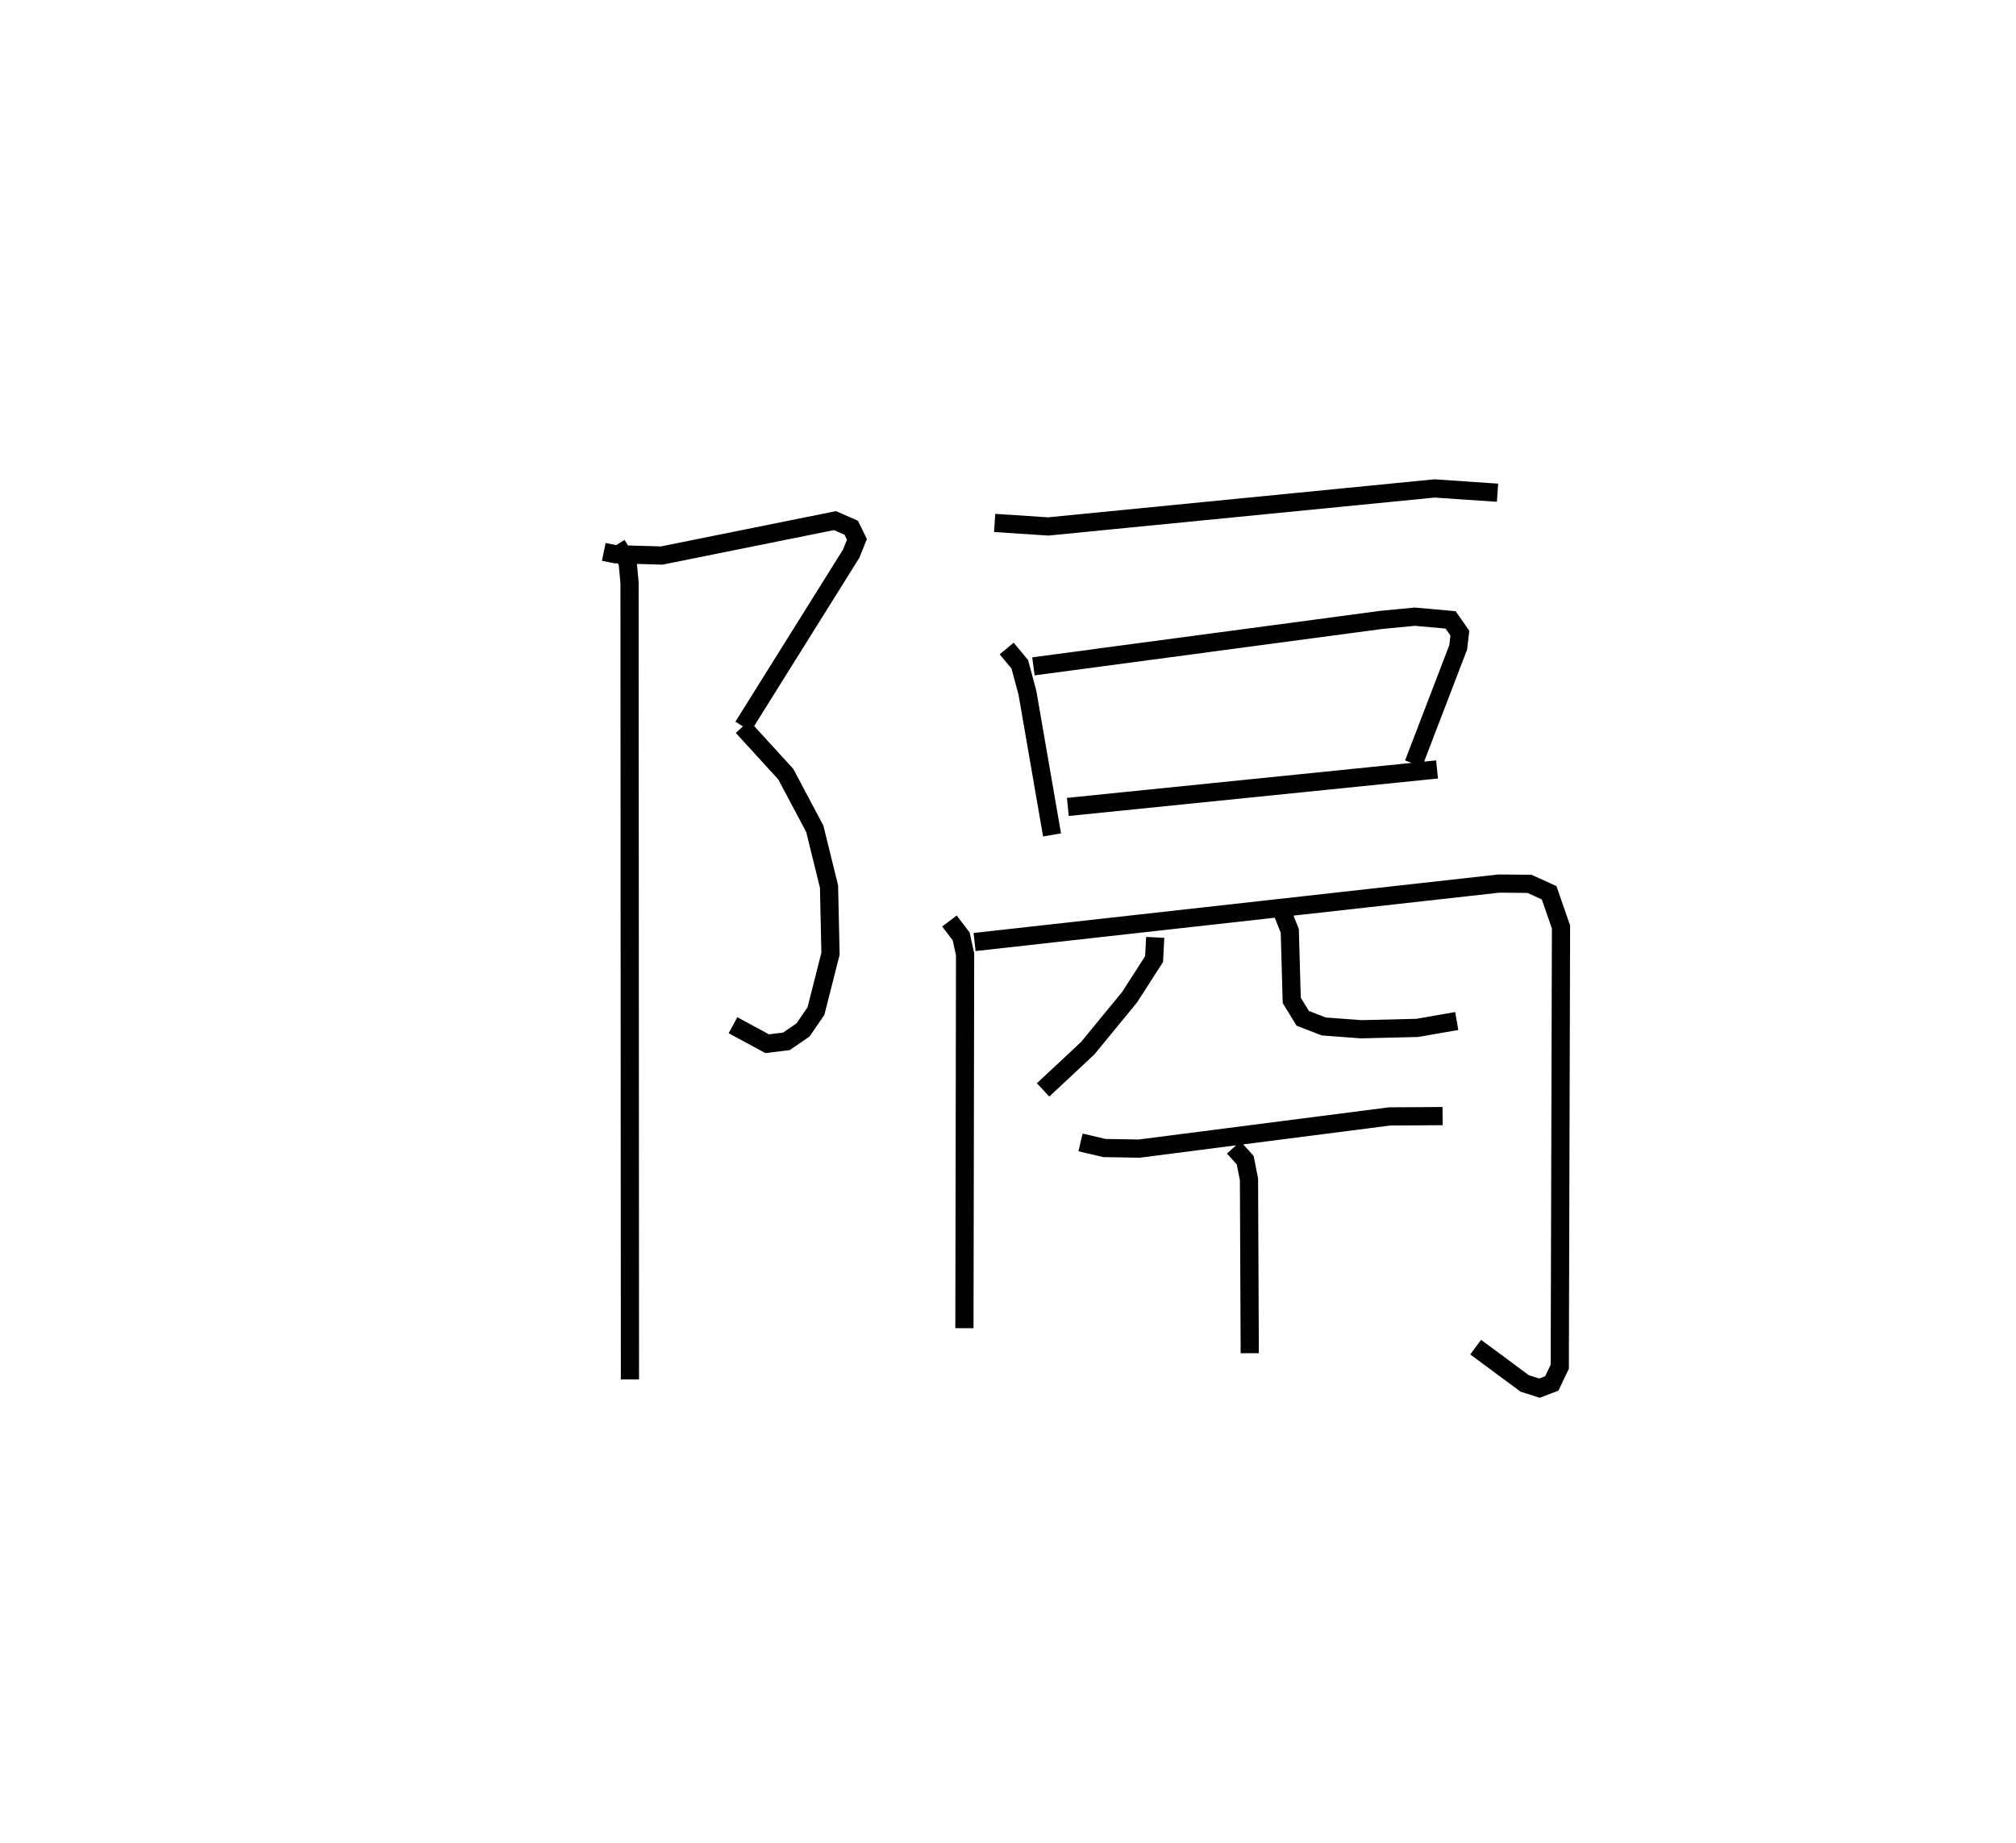 <?xml version="1.0" encoding="utf-8" ?>
<svg baseProfile="full" height="101.294" version="1.1" width="110.775" xmlns="http://www.w3.org/2000/svg" xmlns:ev="http://www.w3.org/2001/xml-events" xmlns:xlink="http://www.w3.org/1999/xlink"><defs /><rect fill="white" height="101.294" width="110.775" x="0" y="0" /><path d="M25,25 m0.0,0.0 m8.176,5.331 l0.623,0.128 2.564,0.073 l9.516,-1.919 0.893,0.391 l0.315,0.64 -0.313,0.78 l-5.941,9.506 m-0.034,0.014 l2.377,2.602 1.595,3.004 l0.782,3.175 0.082,3.691 l-0.8,3.153 -0.711,1.038 l-0.912,0.626 -1.057,0.13 l-1.879,-1.017 m-6.383,-26.406 l0.594,0.948 0.105,1.142 l0.022,43.784 m20.04,-47.074 l2.942,0.194 21.224,-2.089 l3.466,0.235 m-26.972,8.562 l0.721,0.868 0.421,1.569 l1.352,7.808 m-1.023,-9.264 l19.145,-2.557 1.81,-0.173 l1.968,0.176 0.509,0.73 l-0.092,0.781 -2.451,6.391 m-18.999,2.378 l20.288,-2.06 m-26.793,8.33 l0.644,0.845 0.216,0.989 l-0.037,20.545 m0.559,-21.224 l28.813,-3.213 1.677,0.015 l1.079,0.49 0.653,1.883 l-0.068,24.166 -0.439,0.919 l-0.677,0.259 -0.81,-0.258 l-2.695,-1.996 m-17.608,-22.52 l-0.063,1.193 -1.348,2.099 l-2.304,2.804 -2.447,2.286 m13.122,-9.831 l0.434,1.09 0.108,3.822 l0.603,0.984 1.151,0.448 l2.058,0.154 3.085,-0.075 l2.169,-0.378 m-20.672,6.673 l1.311,0.308 1.911,0.032 l13.758,-1.769 2.914,-0.018 m-11.478,1.724 l0.632,0.698 0.208,1.054 l0.042,9.556 " fill="none" stroke="black" stroke-width="1" /></svg>